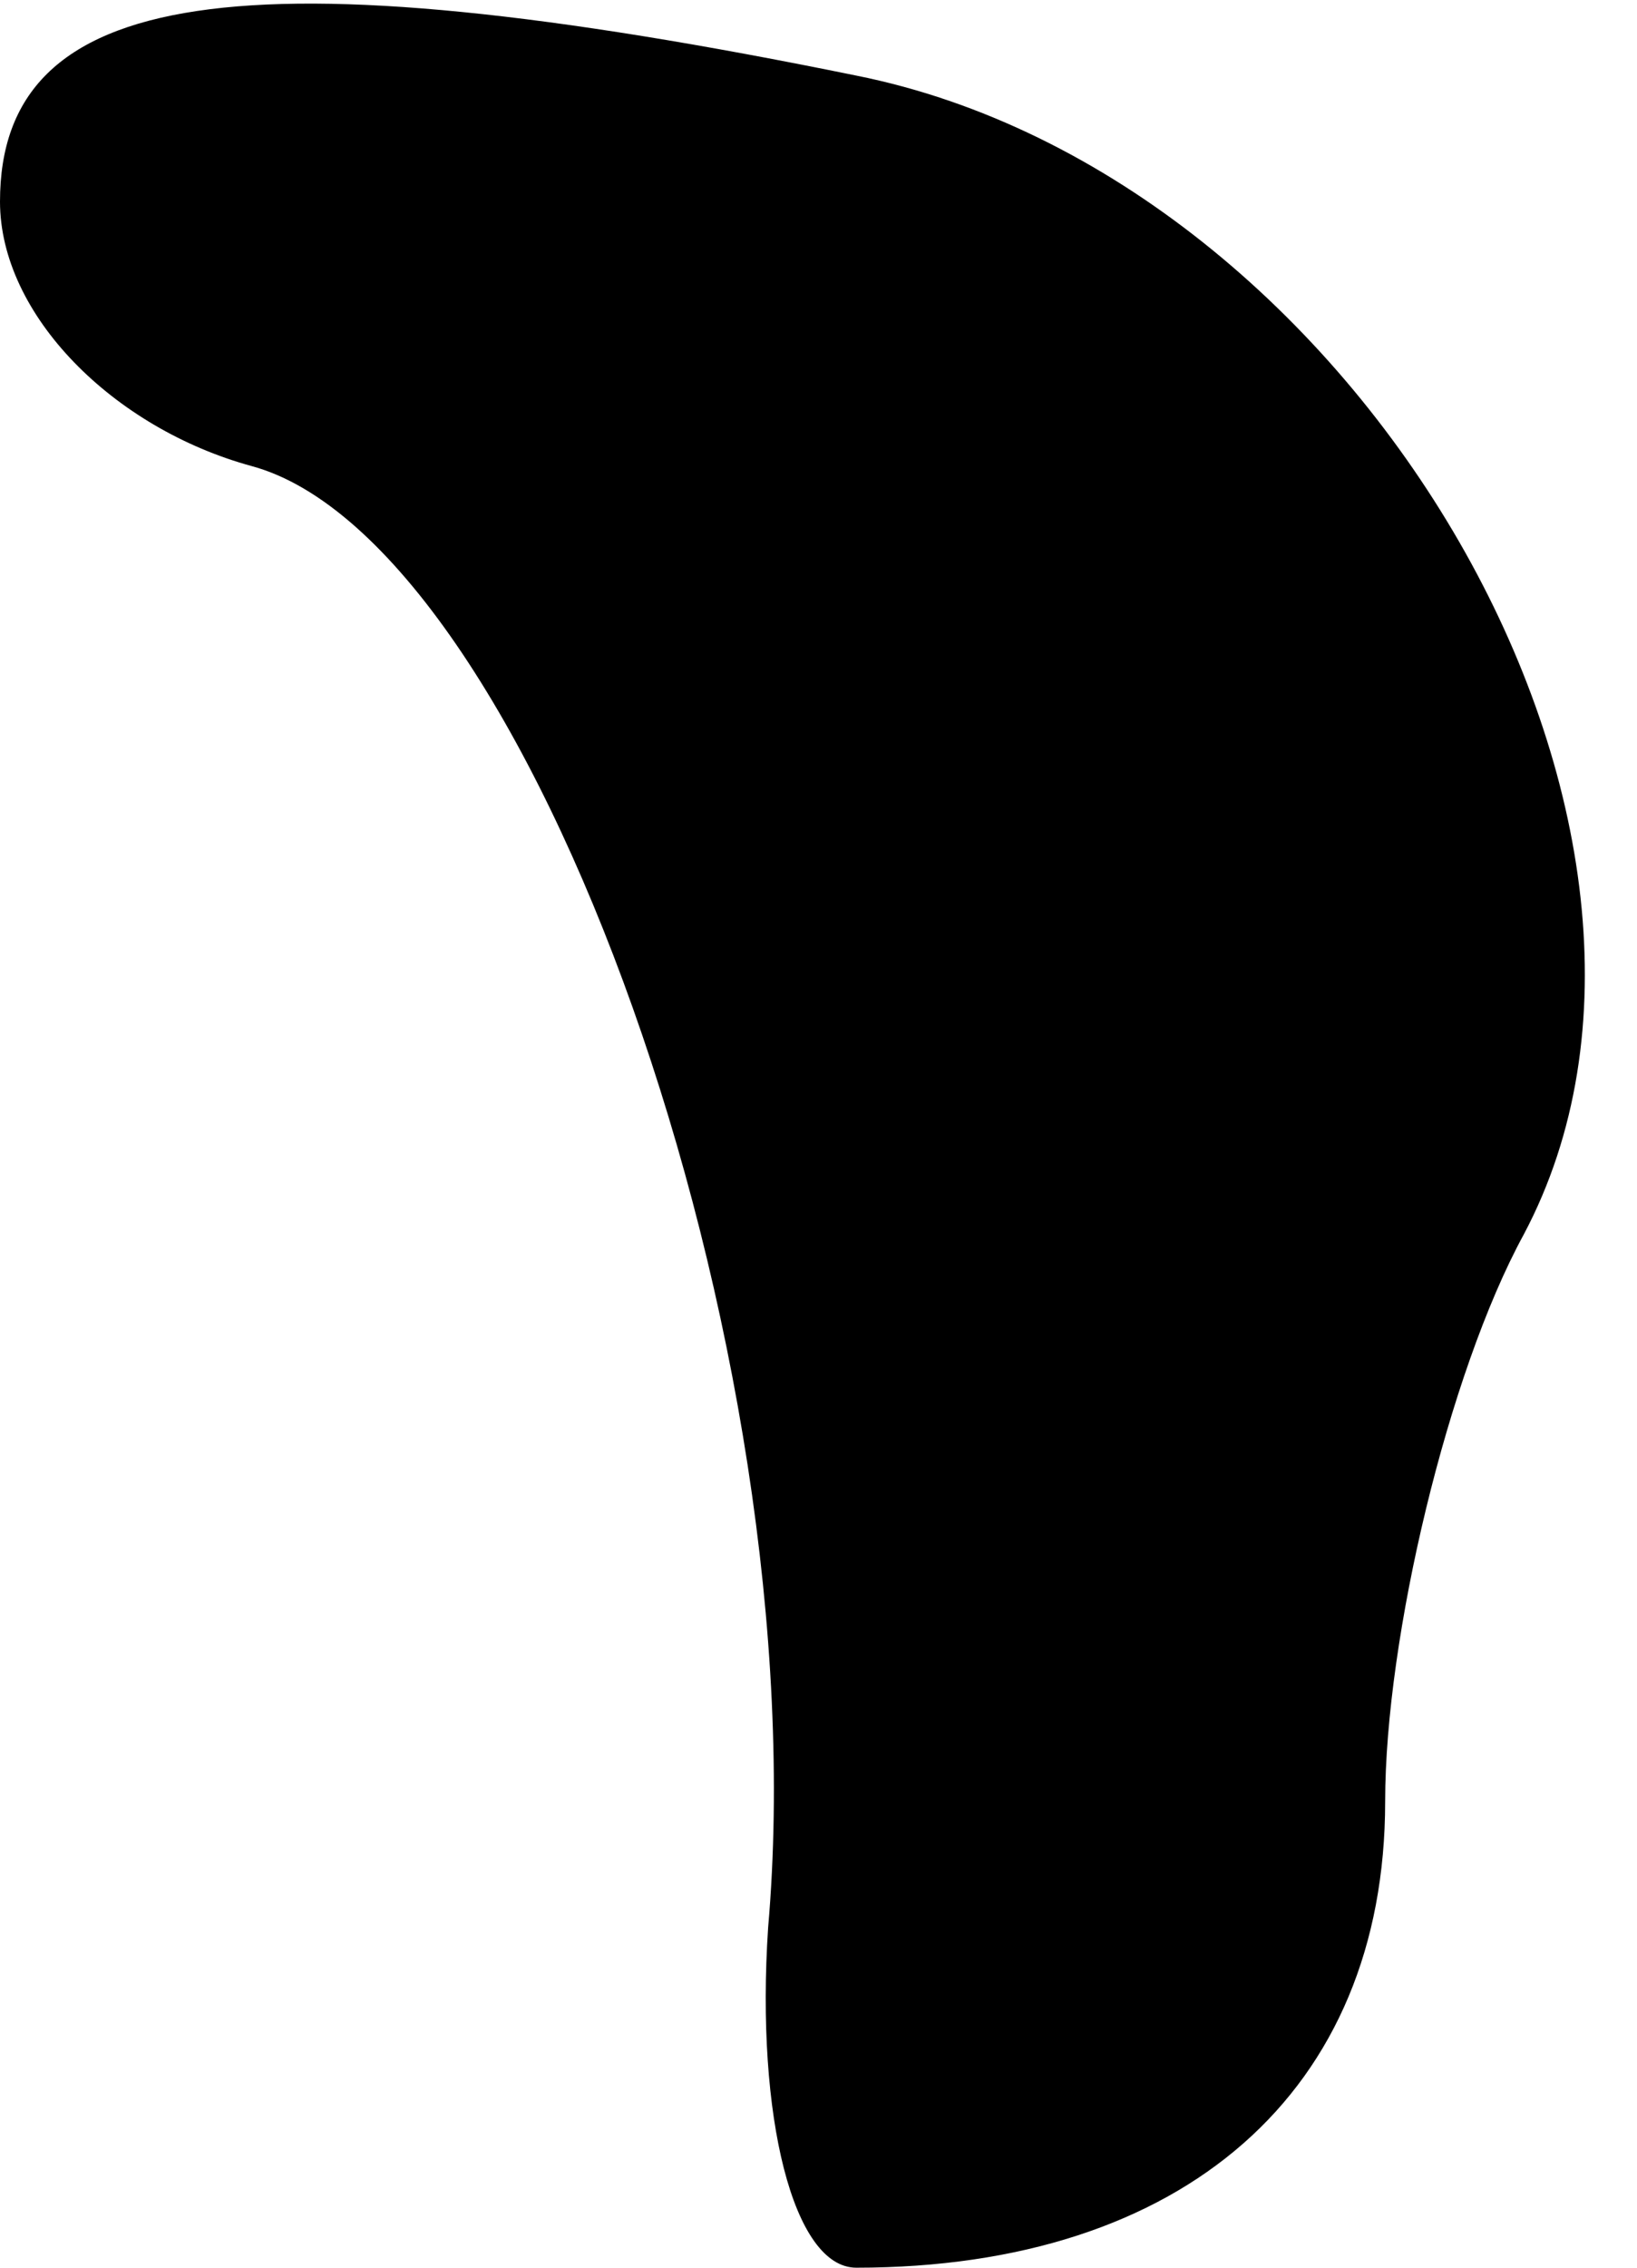 <?xml version="1.0" standalone="no"?>
<!DOCTYPE svg PUBLIC "-//W3C//DTD SVG 20010904//EN"
 "http://www.w3.org/TR/2001/REC-SVG-20010904/DTD/svg10.dtd">
<svg version="1.0" xmlns="http://www.w3.org/2000/svg"
 width="13pt" height="18pt" viewBox="0 0 13 18"
 preserveAspectRatio="xMidYMid meet">
<g transform="translate(0,18) scale(0.1,-0.1)"
fill="#000000" stroke="none">
<path fill="#000000" stroke="none" d="M0 164 c0 -9 9 -18 20 -21 22 -6 45
-70 41 -116 -1 -15 2 -27 7 -27 26 0 42 14 42 37 0 13 5 34 11 45 17 32 -13
84 -53 92 -49 10 -68 7 -68 -10z"/>
</g>
</svg>
